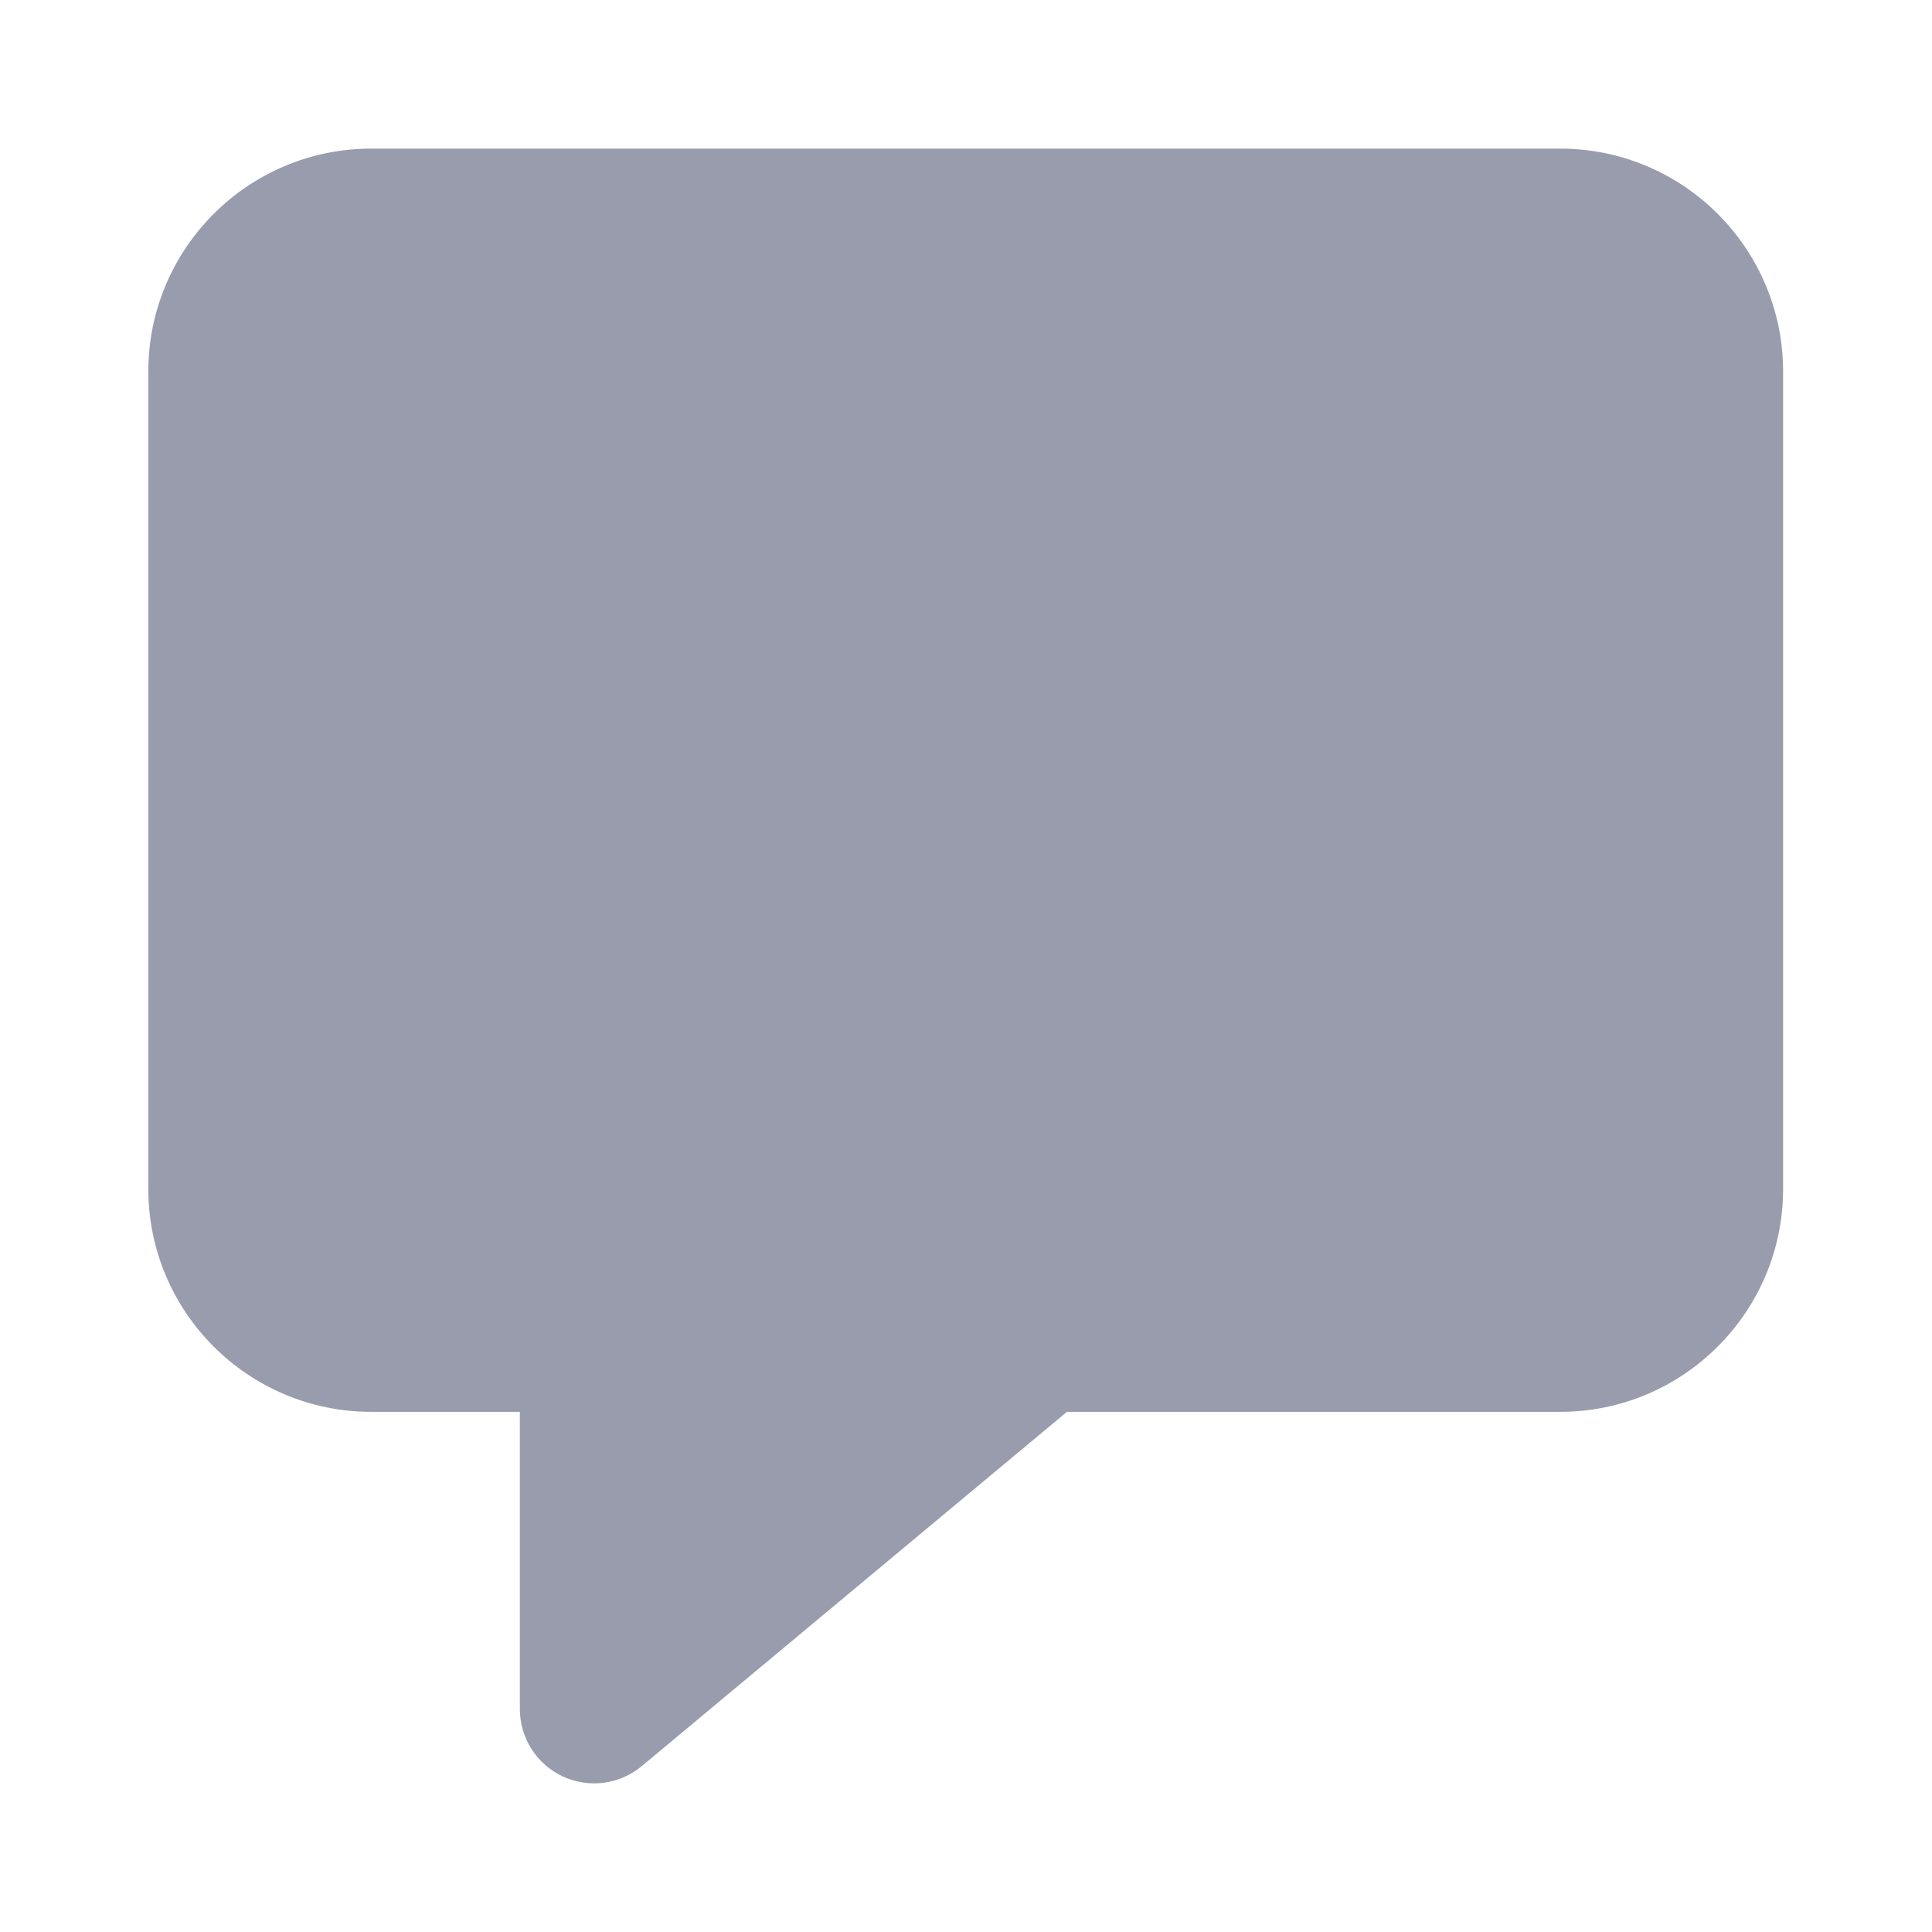 <svg width="40" height="40" viewBox="0 0 13 13" fill="none" xmlns="http://www.w3.org/2000/svg" opacity="0.5">
    <g clip-path="url(#clip0_1393_1349)">
        <path d="M2.498 1C1.67 1 0.998 1.672 0.998 2.5V8C0.998 8.828 1.67 9.5 2.498 9.5H3.498V11.5C3.498 11.694 3.61 11.87 3.786 11.953C3.962 12.035 4.169 12.008 4.318 11.884L7.179 9.5H10.498C11.326 9.5 11.998 8.828 11.998 8V2.5C11.998 1.672 11.326 1 10.498 1H2.498Z" fill="#313A5C" />
    </g>
    <defs>
        <clipPath id="clip0_1393_1349">
            <rect width="12" height="12" fill="white" transform="translate(0.5 0.5)" />
        </clipPath>
    </defs>
</svg>
